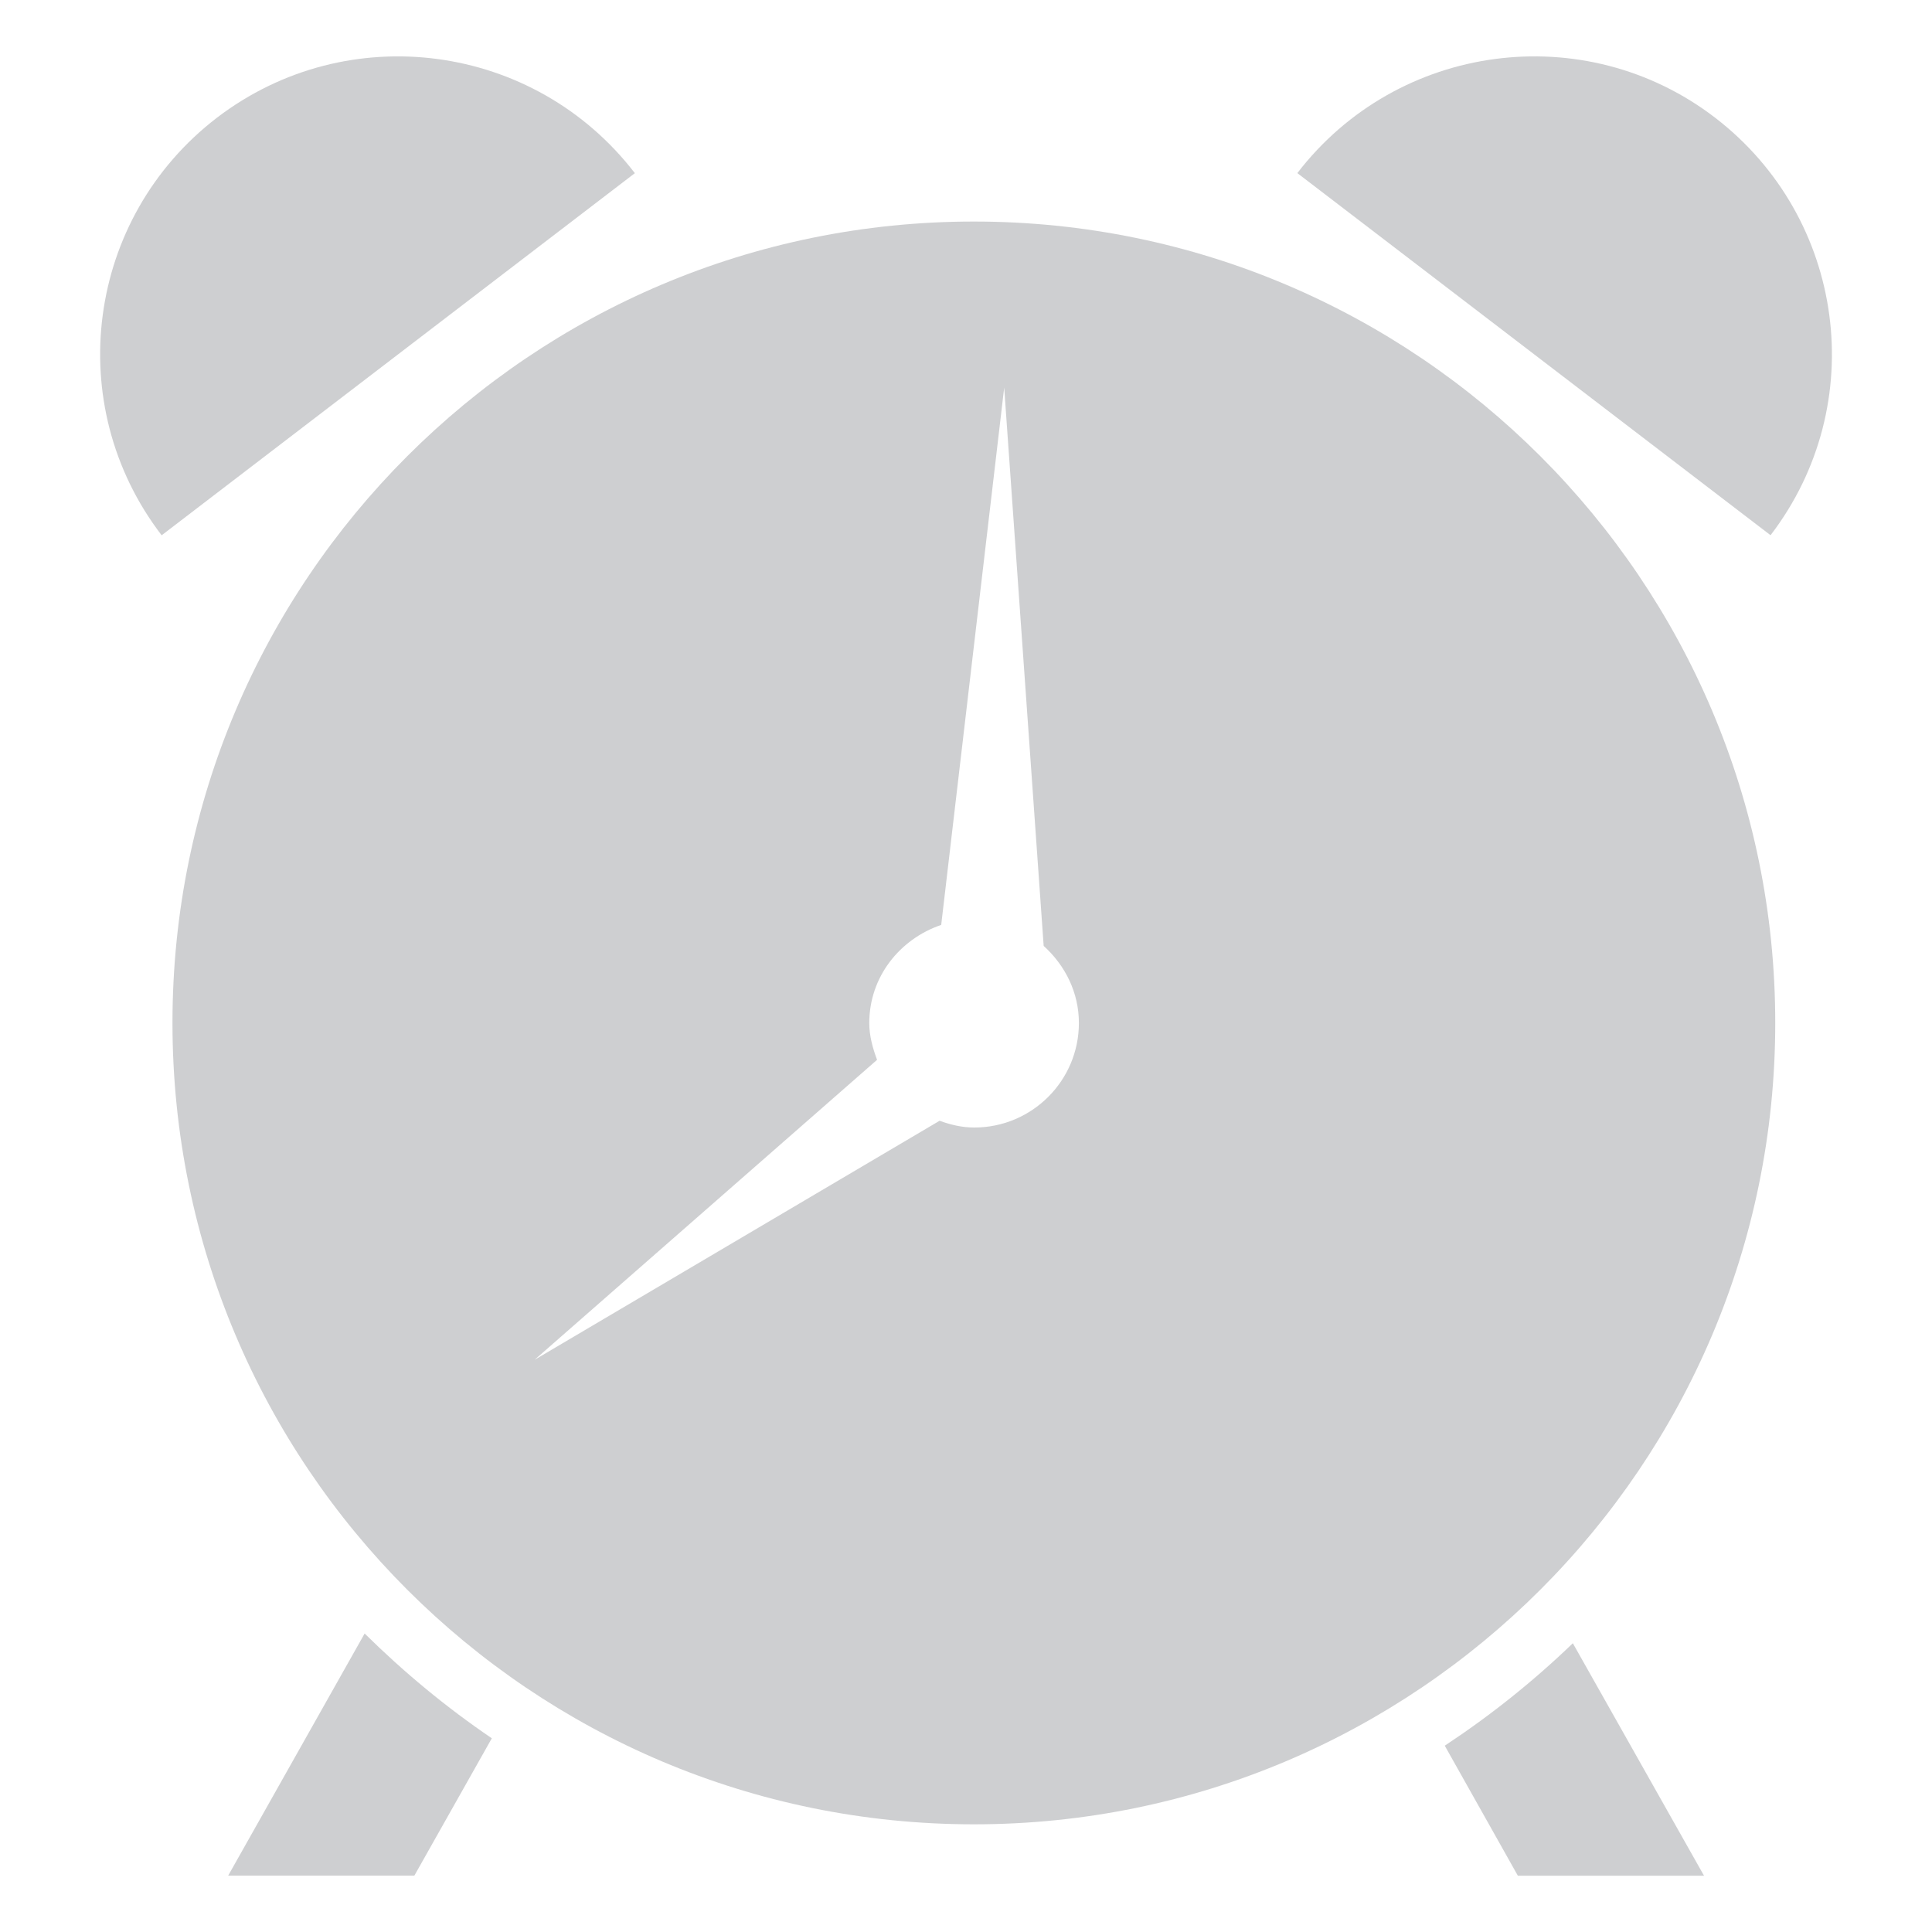 <?xml version="1.0" encoding="utf-8"?>
<!-- Generator: Adobe Illustrator 16.0.0, SVG Export Plug-In . SVG Version: 6.00 Build 0)  -->
<!DOCTYPE svg PUBLIC "-//W3C//DTD SVG 1.1//EN" "http://www.w3.org/Graphics/SVG/1.1/DTD/svg11.dtd">
<svg version="1.1" id="Layer_1" xmlns="http://www.w3.org/2000/svg" xmlns:xlink="http://www.w3.org/1999/xlink" x="0px" y="0px"
	 width="30px" height="30px" viewBox="0 0 30 30" enable-background="new 0 0 30 30" xml:space="preserve">
<g id="НАПОМИНАНИЕ">
	<g opacity="0.2">
		<g>
			<g>
				<path fill="#0C111A" d="M26.634,1.829c-2.024-1.555-4.934-1.166-6.489,0.859l7.348,5.623C29.048,6.28,28.657,3.384,26.634,1.829
					L26.634,1.829z"/>
				<path fill="#0C111A" d="M3.367,1.829C1.342,3.384,0.953,6.28,2.51,8.312l7.348-5.623C8.301,0.663,5.4,0.274,3.367,1.829
					L3.367,1.829z"/>
			</g>
			<path fill="#0C111A" d="M15.123,3.44c-6.877,0-12.445,5.574-12.445,12.443c0,6.873,5.568,12.445,12.445,12.445
				c6.87,0,12.443-5.572,12.443-12.445C27.566,9.014,21.993,3.44,15.123,3.44L15.123,3.44z M15.129,17.508
				c-0.193,0-0.369-0.043-0.539-0.105l-6.289,3.712l5.318-4.658c-0.068-0.183-0.121-0.371-0.121-0.572
				c0-0.713,0.471-1.303,1.117-1.523l0.978-8.343l0.613,8.669c0.334,0.303,0.547,0.723,0.547,1.197
				C16.753,16.782,16.023,17.508,15.129,17.508L15.129,17.508z"/>
			<path fill="#0C111A" d="M22.434,27.107l1.135,2.019h2.891l-2.037-3.61C23.813,26.104,23.146,26.637,22.434,27.107L22.434,27.107z
				"/>
			<path fill="#0C111A" d="M3.543,29.125h2.891l1.203-2.133c-0.707-0.48-1.365-1.025-1.975-1.627L3.543,29.125z"/>
		</g>
	</g>
</g>
</svg>
